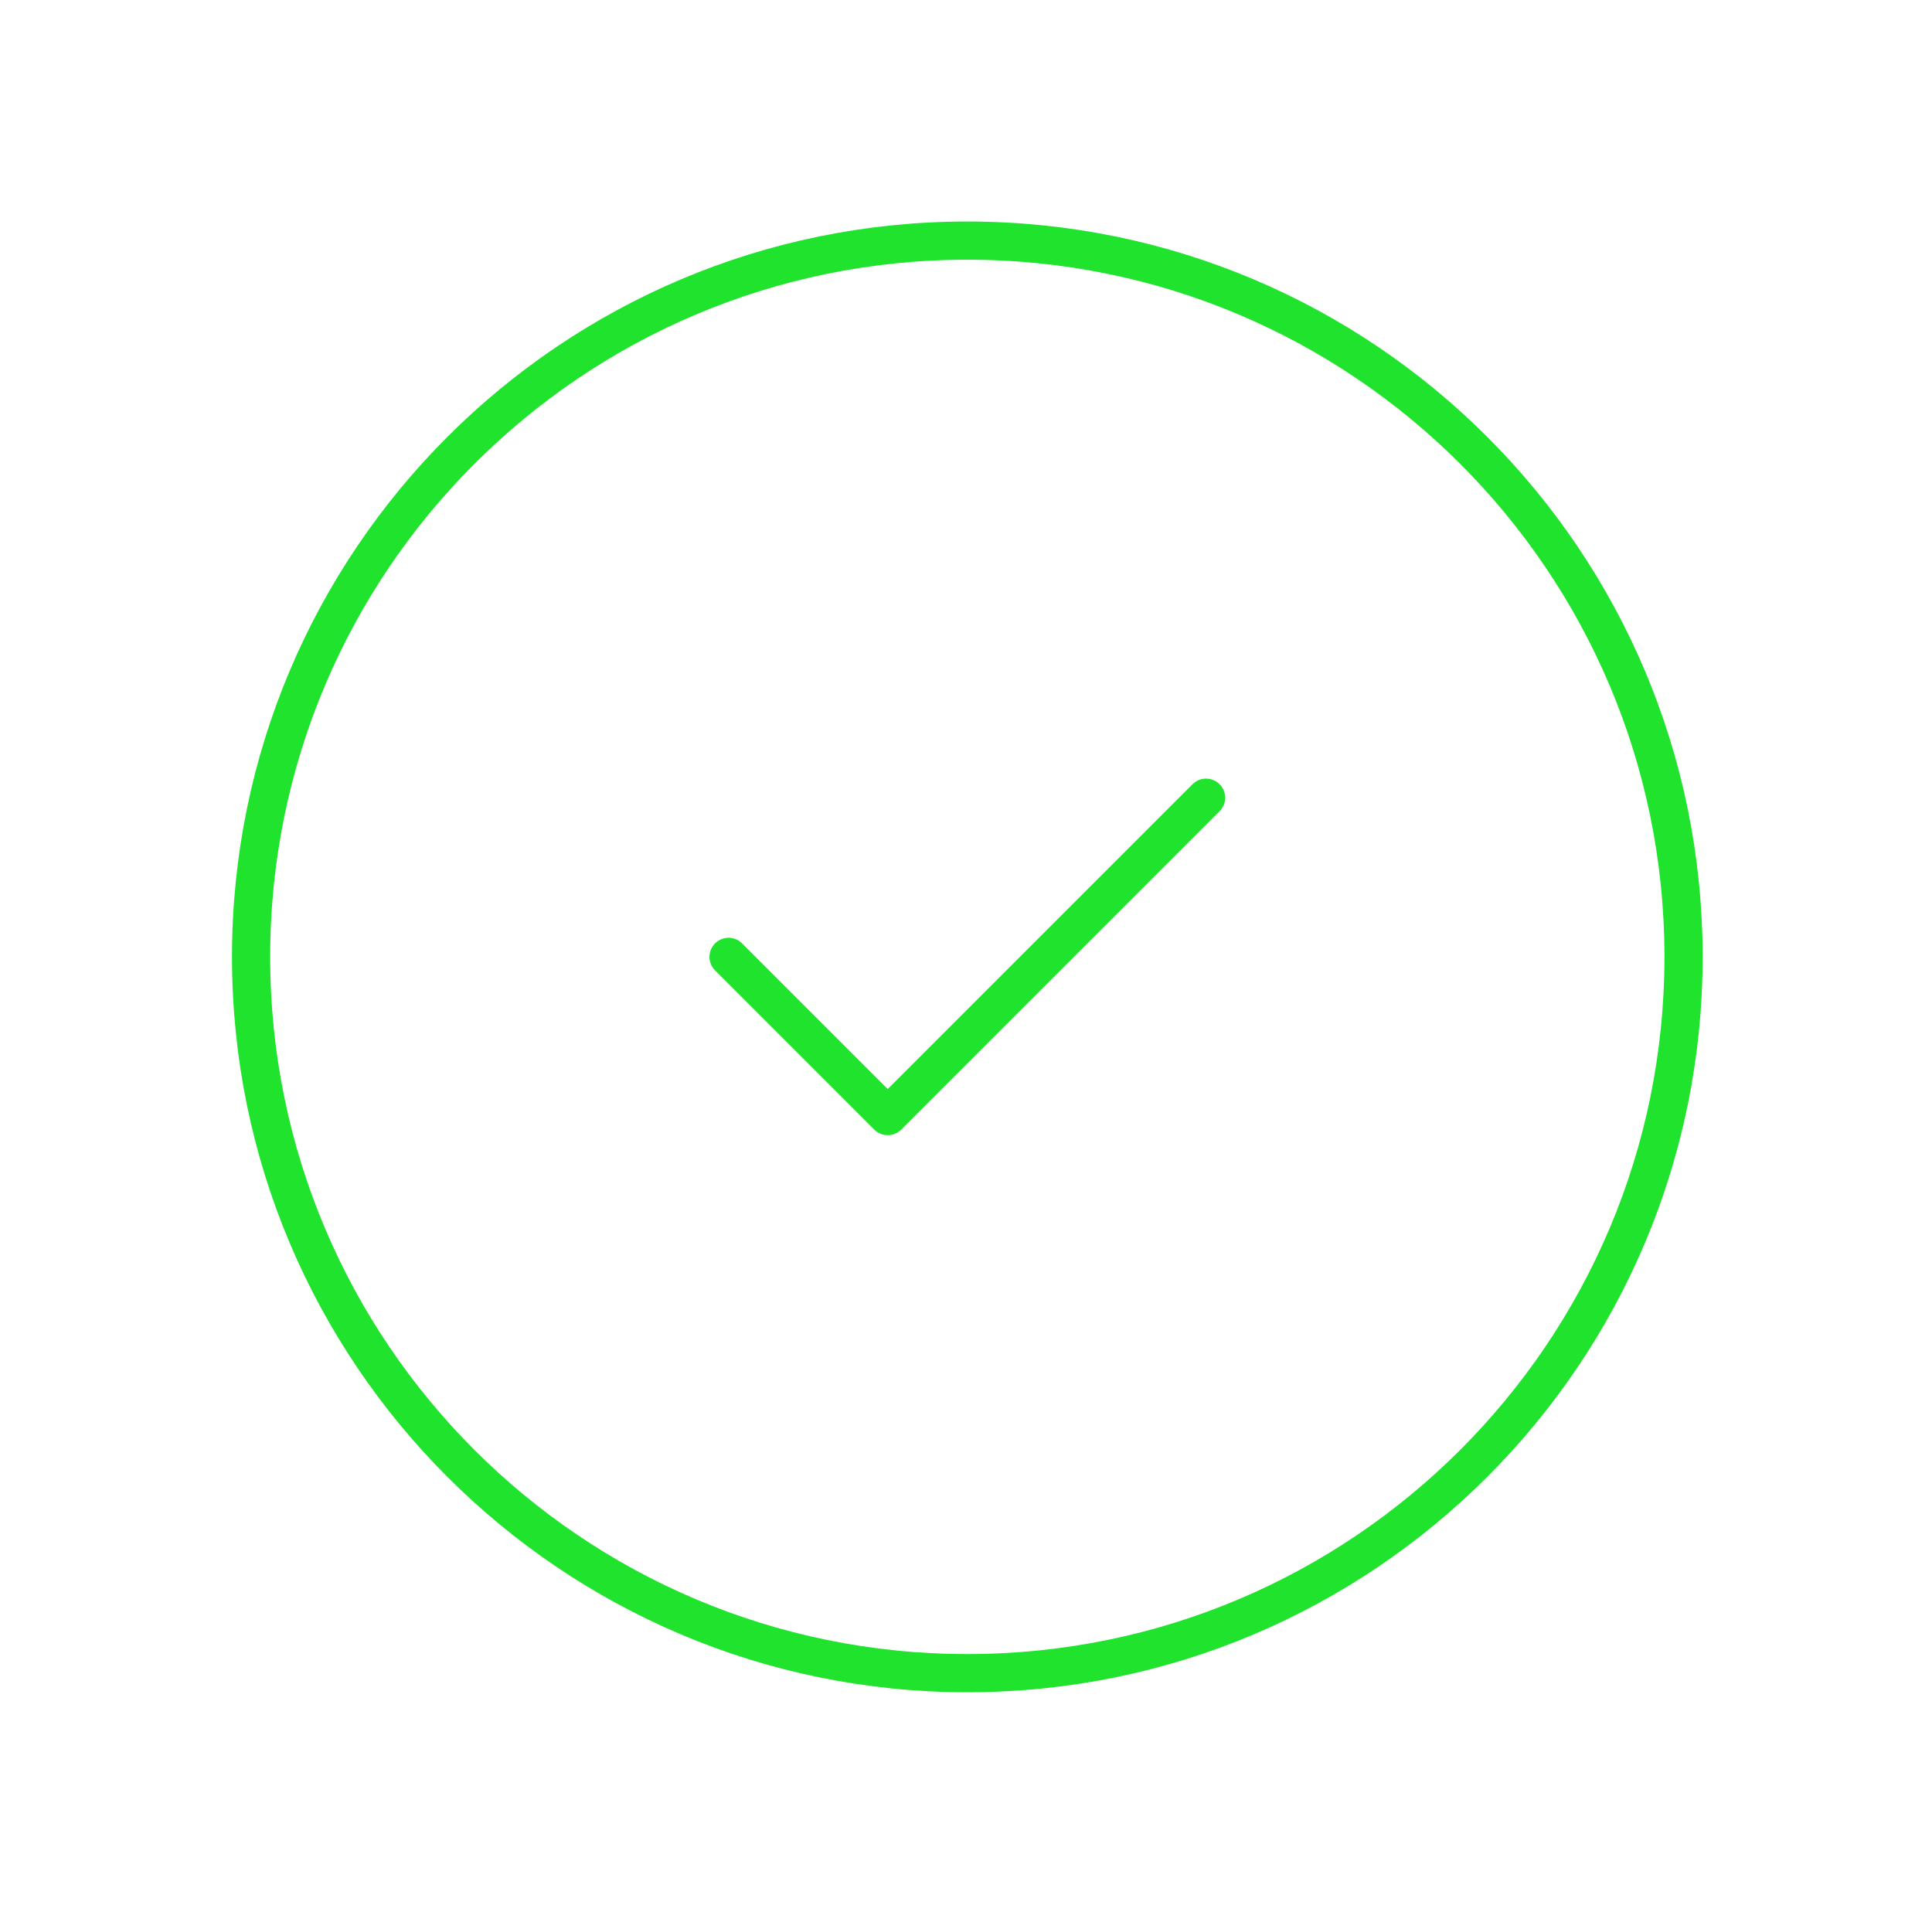 <svg width="143" height="142" viewBox="0 0 143 142" fill="none" xmlns="http://www.w3.org/2000/svg">
<g id="Icon/Outline/check-circle">
<path id="Icon" d="M53.926 70.82L65.707 82.601L89.268 59.04M124.61 70.82C124.61 100.098 100.875 123.833 71.597 123.833C42.319 123.833 18.584 100.098 18.584 70.82C18.584 41.542 42.319 17.808 71.597 17.808C100.875 17.808 124.61 41.542 124.61 70.82Z" stroke="#1FE32C" stroke-width="2.827" stroke-linecap="round" stroke-linejoin="round"/>
</g>
</svg>
